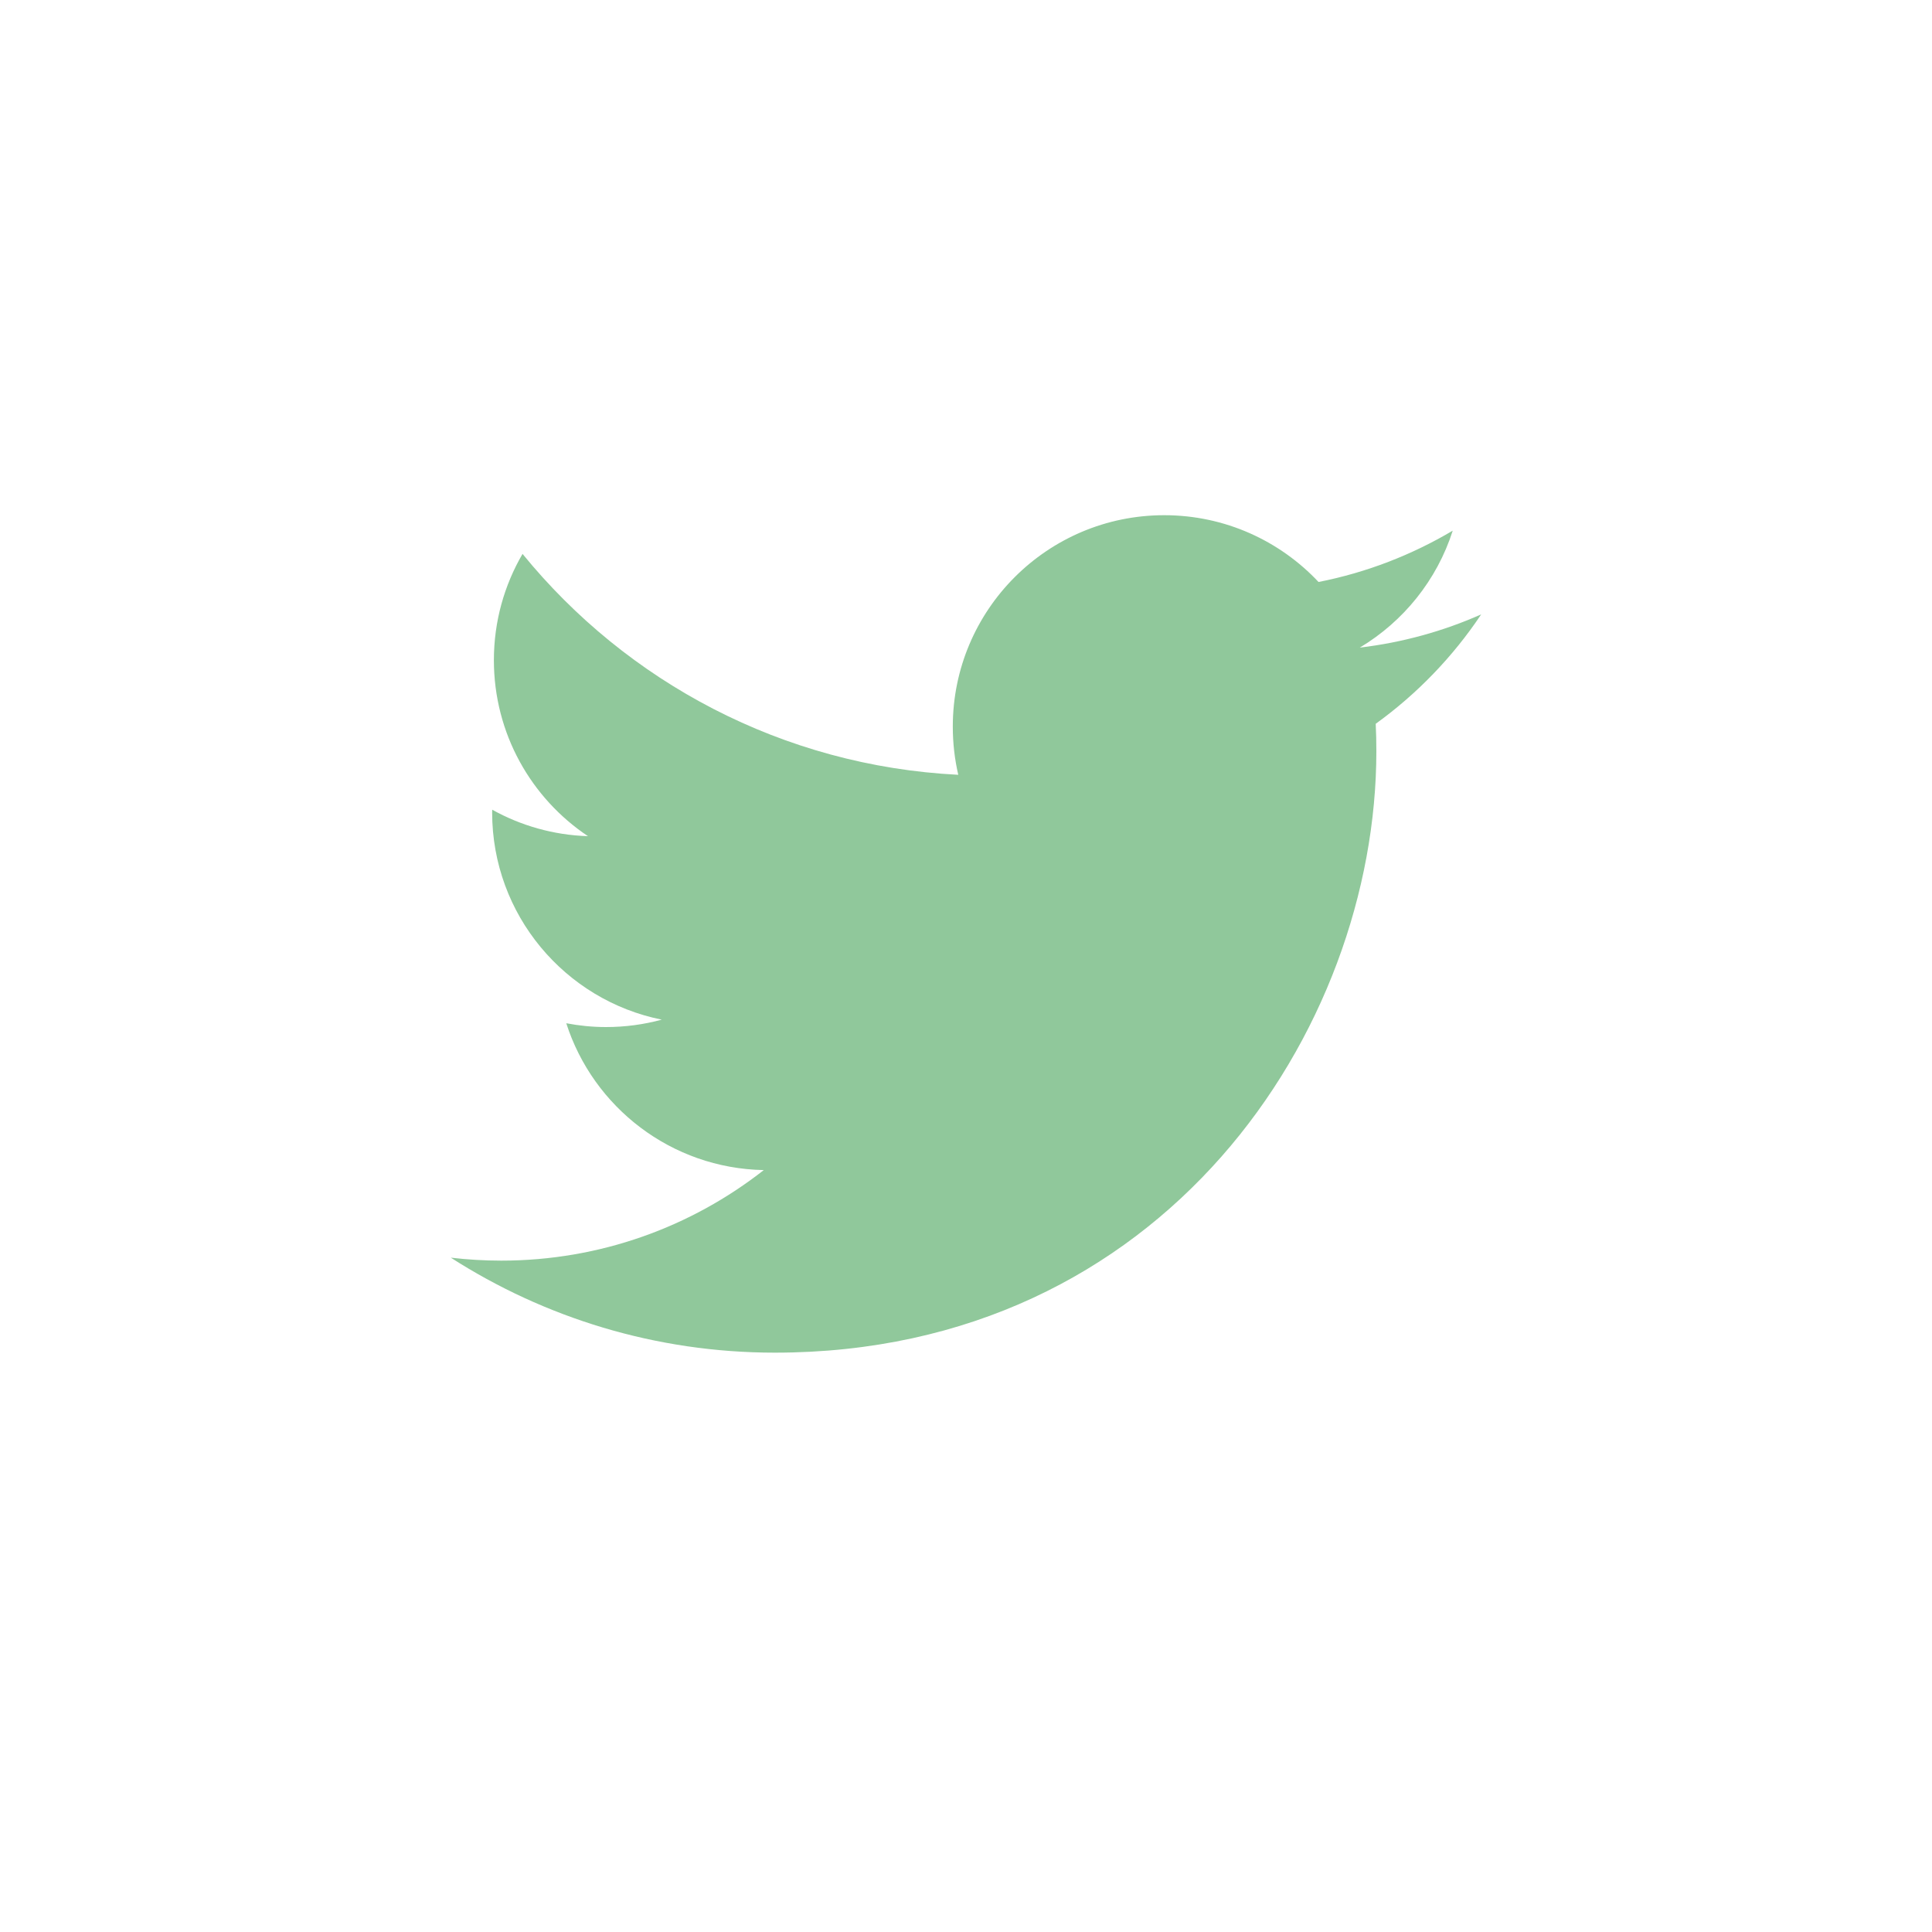 <svg width="30" height="30" viewBox="0 0 30 30" fill="none" xmlns="http://www.w3.org/2000/svg">
<path d="M12.032 21.004C18.07 21.004 21.372 16.001 21.372 11.664C21.372 11.521 21.369 11.38 21.362 11.239C22.003 10.776 22.561 10.198 23 9.54C22.412 9.801 21.779 9.977 21.115 10.056C21.793 9.65 22.313 9.007 22.558 8.24C21.924 8.616 21.222 8.89 20.474 9.037C19.875 8.399 19.022 8 18.078 8C16.265 8 14.795 9.47 14.795 11.282C14.795 11.54 14.824 11.79 14.88 12.031C12.152 11.894 9.732 10.587 8.114 8.601C7.831 9.086 7.669 9.65 7.669 10.251C7.669 11.39 8.248 12.395 9.13 12.984C8.591 12.967 8.085 12.819 7.643 12.573C7.642 12.587 7.642 12.6 7.642 12.615C7.642 14.205 8.774 15.532 10.276 15.833C10 15.908 9.71 15.948 9.41 15.948C9.199 15.948 8.993 15.927 8.793 15.889C9.211 17.193 10.423 18.142 11.86 18.169C10.736 19.05 9.321 19.575 7.783 19.575C7.518 19.575 7.257 19.559 7 19.529C8.453 20.46 10.178 21.004 12.032 21.004Z" fill="#46A358" fill-opacity="0.6"/>
</svg>
